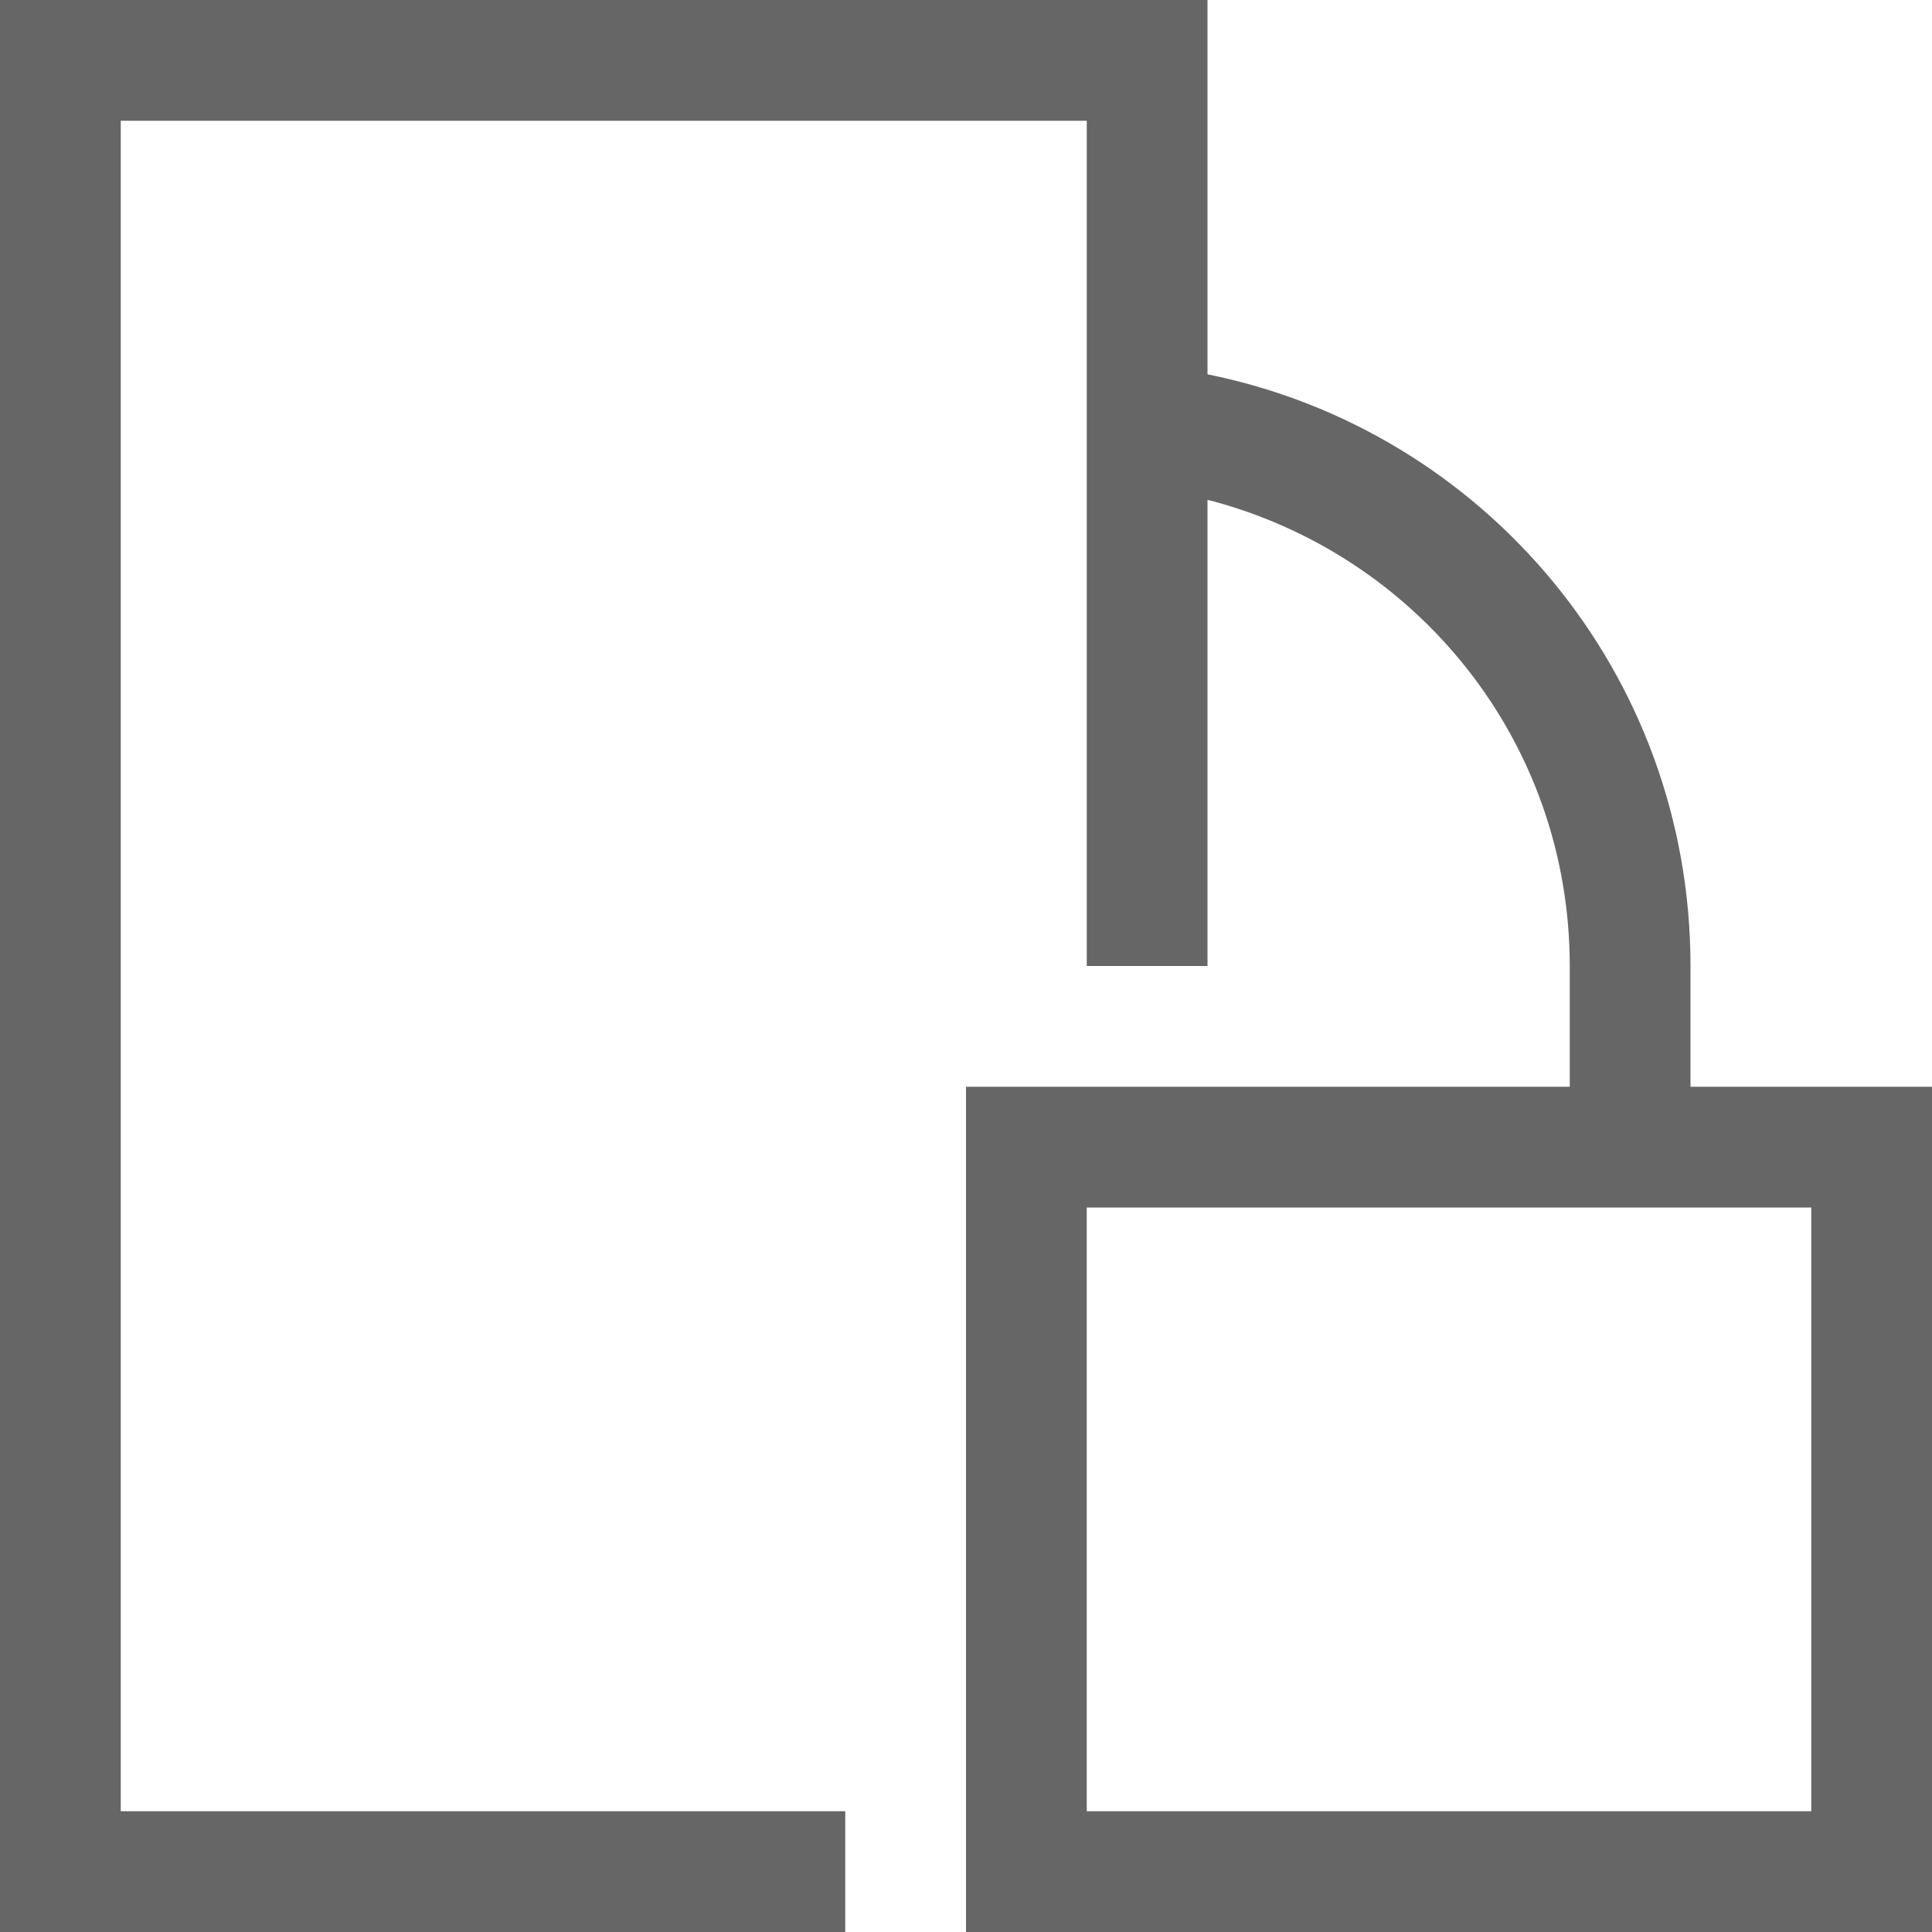 <?xml version="1.0" encoding="UTF-8" standalone="no"?>
<svg
   xmlns:dc="http://purl.org/dc/elements/1.1/"
   xmlns:cc="http://creativecommons.org/ns#"
   xmlns:rdf="http://www.w3.org/1999/02/22-rdf-syntax-ns#"
   xmlns:svg="http://www.w3.org/2000/svg"
   xmlns="http://www.w3.org/2000/svg"
   xmlns:sodipodi="http://sodipodi.sourceforge.net/DTD/sodipodi-0.dtd"
   xmlns:inkscape="http://www.inkscape.org/namespaces/inkscape"
   width="16"
   height="16"
   version="1.1"
   viewBox="0 0 16 16"
   id="svg7"
   sodipodi:docname="transform-rotateX.svg"
   inkscape:version="0.92.3 (2405546, 2018-03-11)">
  <sodipodi:namedview
     pagecolor="#ffffff"
     bordercolor="#666666"
     borderopacity="1"
     objecttolerance="10"
     gridtolerance="10"
     guidetolerance="10"
     inkscape:pageopacity="0"
     inkscape:pageshadow="2"
     inkscape:window-width="640"
     inkscape:window-height="480"
     id="namedview9"
     showgrid="true"
     inkscape:zoom="12.166667"
     inkscape:cx="1.2328767"
     inkscape:cy="11.342466"
     inkscape:current-layer="svg7">
    <inkscape:grid
       type="xygrid"
       id="grid13" />
  </sodipodi:namedview>
  <defs
     id="defs3">
    <style
       id="current-color-scheme"
       type="text/css">
   .ColorScheme-Text { color:#666666; }
  </style>
  </defs>
  <path
     style="color:#666666;fill:currentColor"
     class="ColorScheme-Text"
     d="M 0,1.5e-7 V 16 H 1 7 V 15 H 1 V 1 h 8 v 2 1 4 h 1 V 4.139 c 1.726,0.444 3,1.993 3,3.861 V 9 H 8 v 1 V 16 h 1 7 v -1 -5 -1 H 14 V 8 C 14,5.573 12.287,3.561 10,3.1 V 1.5e-7 H 1 Z M 9,10 h 6 V 15 H 9 Z"
     id="path5"
     inkscape:connector-curvature="0" />
</svg>
